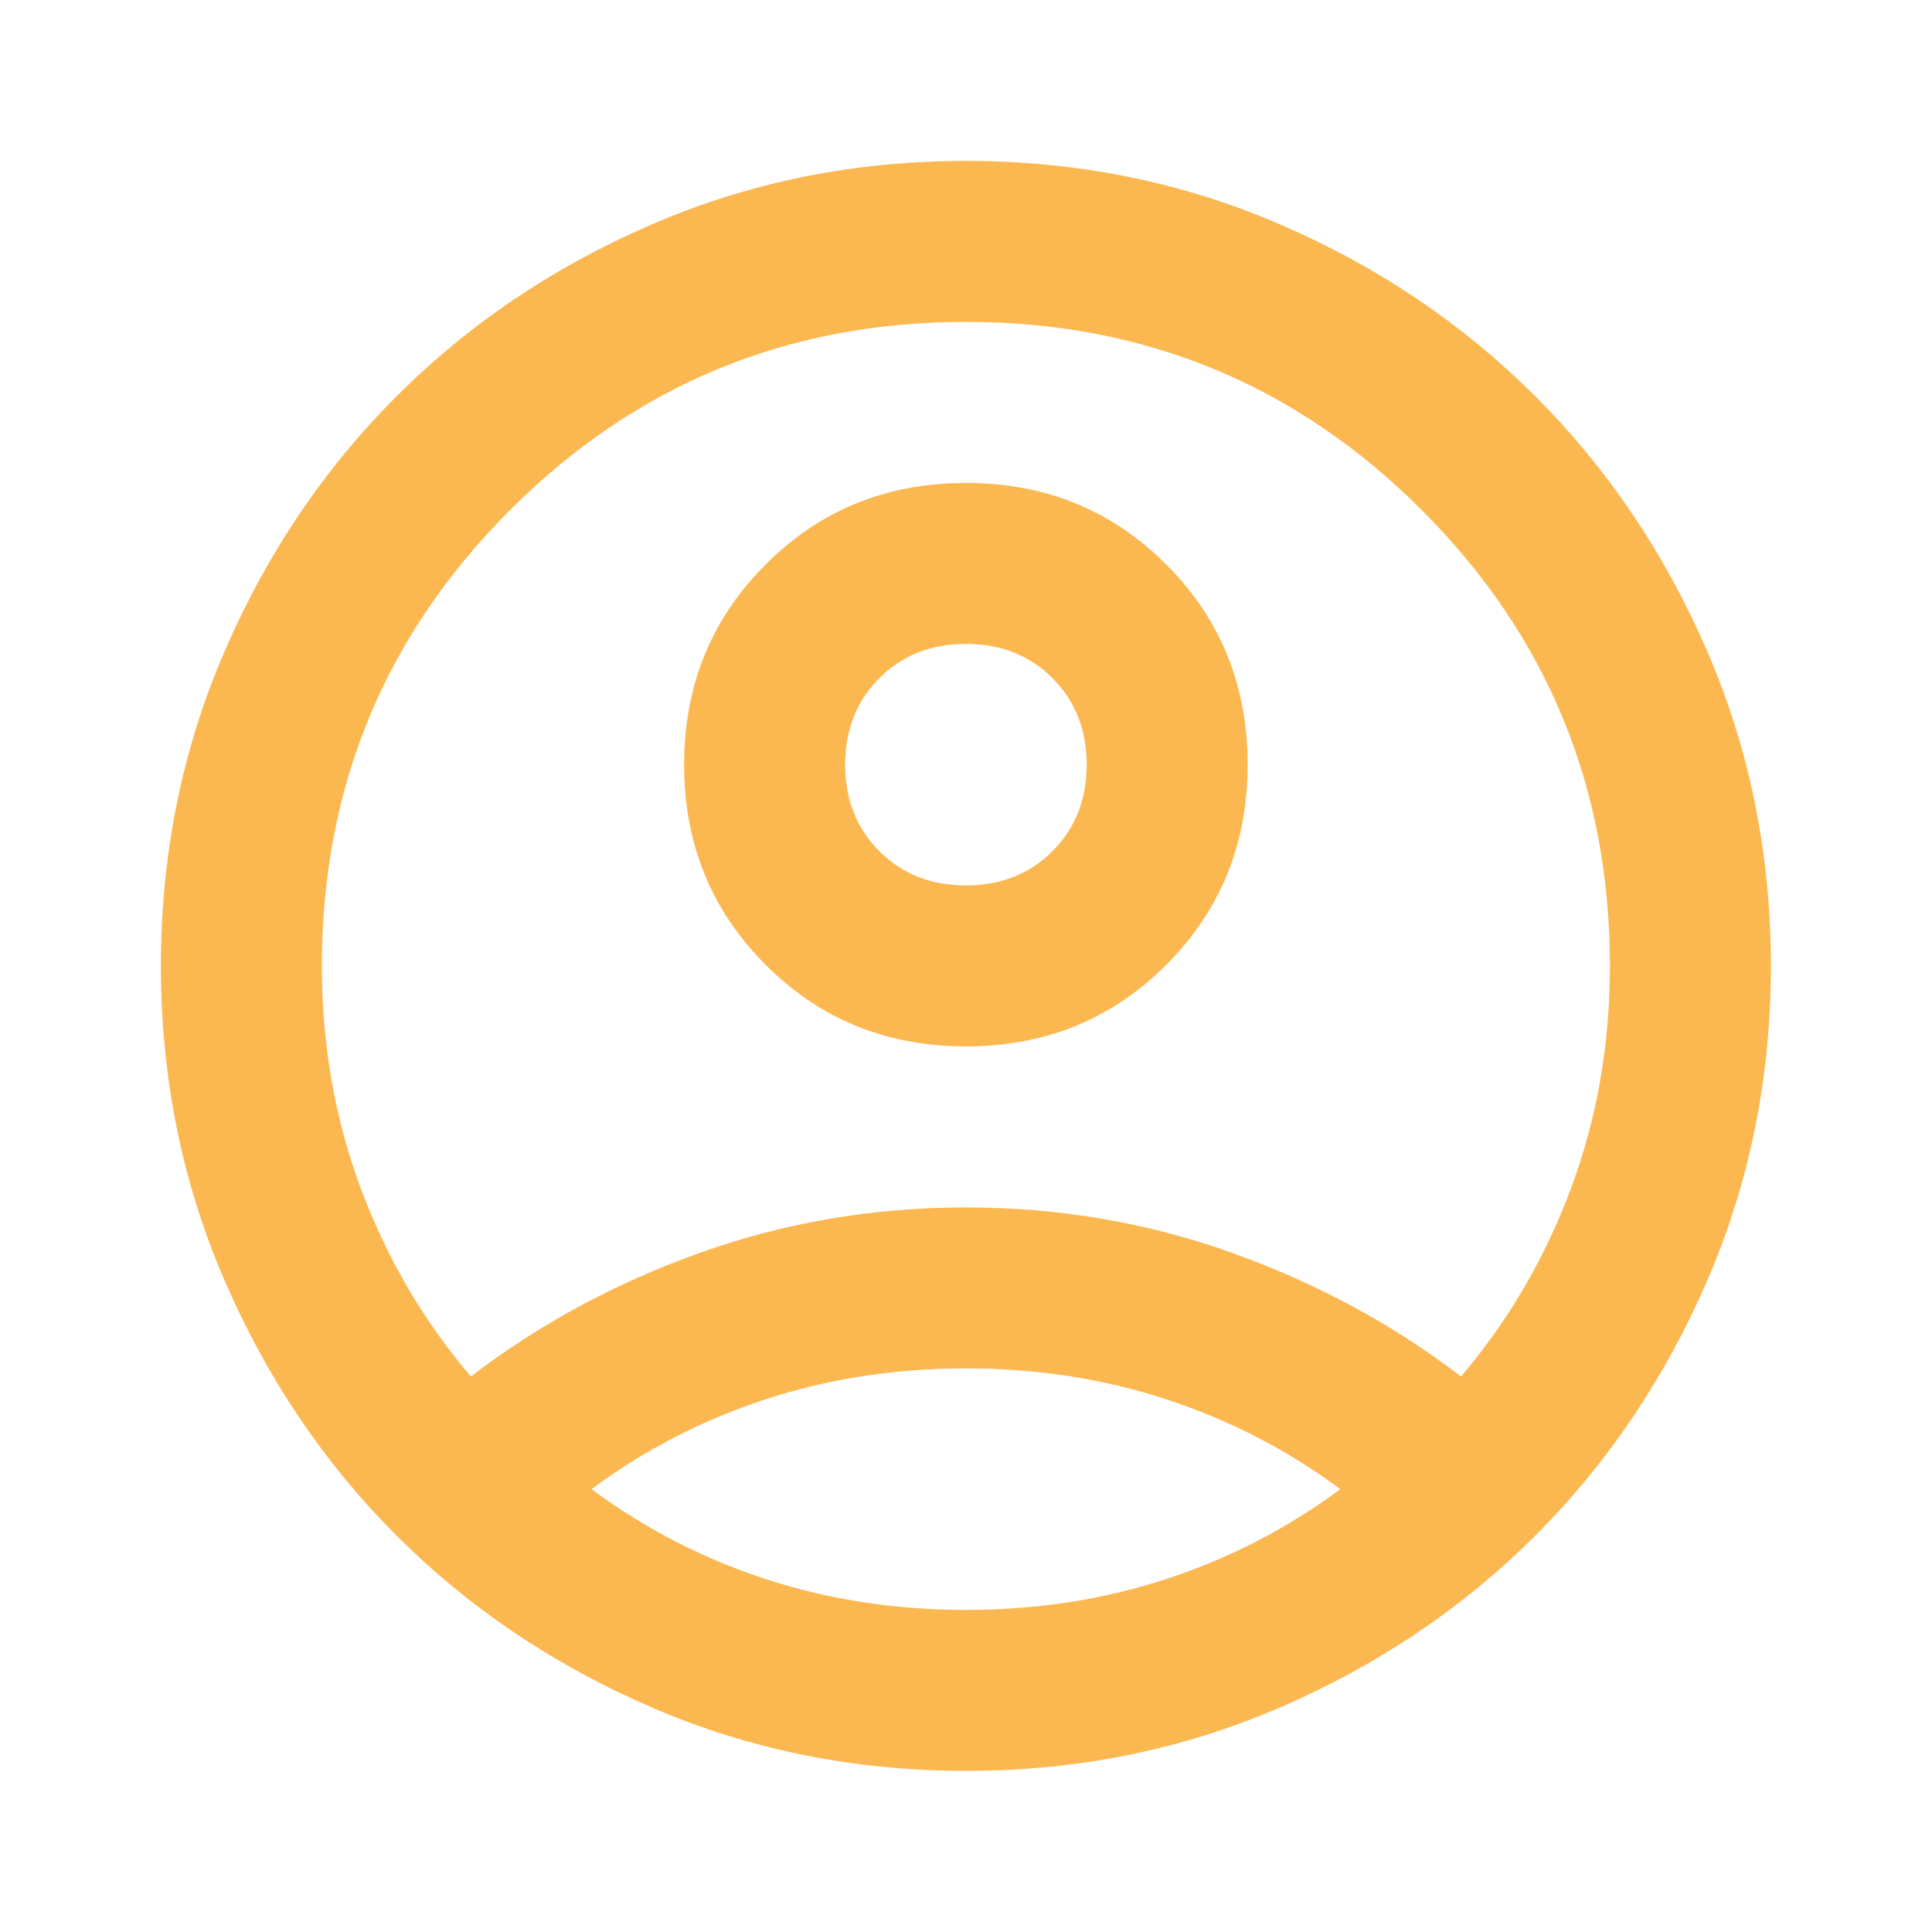 <svg width="28" height="28" viewBox="0 0 28 28" fill="none" xmlns="http://www.w3.org/2000/svg">
<mask id="mask0_634_646" style="mask-type:alpha" maskUnits="userSpaceOnUse" x="0" y="0" width="28" height="28">
<rect width="28" height="28" fill="#D9D9D9"/>
</mask>
<g mask="url(#mask0_634_646)">
<path d="M6.824 19.949C7.815 19.19 8.924 18.592 10.149 18.155C11.374 17.717 12.657 17.499 13.999 17.499C15.34 17.499 16.624 17.717 17.849 18.155C19.074 18.592 20.182 19.19 21.174 19.949C21.854 19.151 22.384 18.247 22.763 17.236C23.142 16.225 23.332 15.146 23.332 13.999C23.332 11.413 22.423 9.21 20.605 7.392C18.787 5.574 16.585 4.665 13.999 4.665C11.413 4.665 9.21 5.574 7.392 7.392C5.574 9.21 4.665 11.413 4.665 13.999C4.665 15.146 4.855 16.225 5.234 17.236C5.613 18.247 6.143 19.151 6.824 19.949ZM13.999 15.165C12.851 15.165 11.884 14.772 11.097 13.984C10.309 13.197 9.915 12.229 9.915 11.082C9.915 9.935 10.309 8.967 11.097 8.18C11.884 7.392 12.851 6.999 13.999 6.999C15.146 6.999 16.113 7.392 16.901 8.18C17.688 8.967 18.082 9.935 18.082 11.082C18.082 12.229 17.688 13.197 16.901 13.984C16.113 14.772 15.146 15.165 13.999 15.165ZM13.999 25.665C12.385 25.665 10.868 25.359 9.449 24.747C8.029 24.134 6.795 23.303 5.745 22.253C4.695 21.203 3.863 19.968 3.251 18.549C2.638 17.129 2.332 15.613 2.332 13.999C2.332 12.385 2.638 10.868 3.251 9.449C3.863 8.029 4.695 6.795 5.745 5.745C6.795 4.695 8.029 3.863 9.449 3.251C10.868 2.638 12.385 2.332 13.999 2.332C15.613 2.332 17.129 2.638 18.549 3.251C19.968 3.863 21.203 4.695 22.253 5.745C23.303 6.795 24.134 8.029 24.747 9.449C25.359 10.868 25.665 12.385 25.665 13.999C25.665 15.613 25.359 17.129 24.747 18.549C24.134 19.968 23.303 21.203 22.253 22.253C21.203 23.303 19.968 24.134 18.549 24.747C17.129 25.359 15.613 25.665 13.999 25.665ZM13.999 23.332C15.029 23.332 16.002 23.181 16.915 22.88C17.829 22.579 18.665 22.146 19.424 21.582C18.665 21.018 17.829 20.585 16.915 20.284C16.002 19.983 15.029 19.832 13.999 19.832C12.968 19.832 11.996 19.983 11.082 20.284C10.168 20.585 9.332 21.018 8.574 21.582C9.332 22.146 10.168 22.579 11.082 22.88C11.996 23.181 12.968 23.332 13.999 23.332ZM13.999 12.832C14.504 12.832 14.922 12.667 15.253 12.336C15.583 12.006 15.749 11.588 15.749 11.082C15.749 10.576 15.583 10.158 15.253 9.828C14.922 9.497 14.504 9.332 13.999 9.332C13.493 9.332 13.075 9.497 12.745 9.828C12.414 10.158 12.249 10.576 12.249 11.082C12.249 11.588 12.414 12.006 12.745 12.336C13.075 12.667 13.493 12.832 13.999 12.832Z" fill="#FCB850"/>
</g>
</svg>
